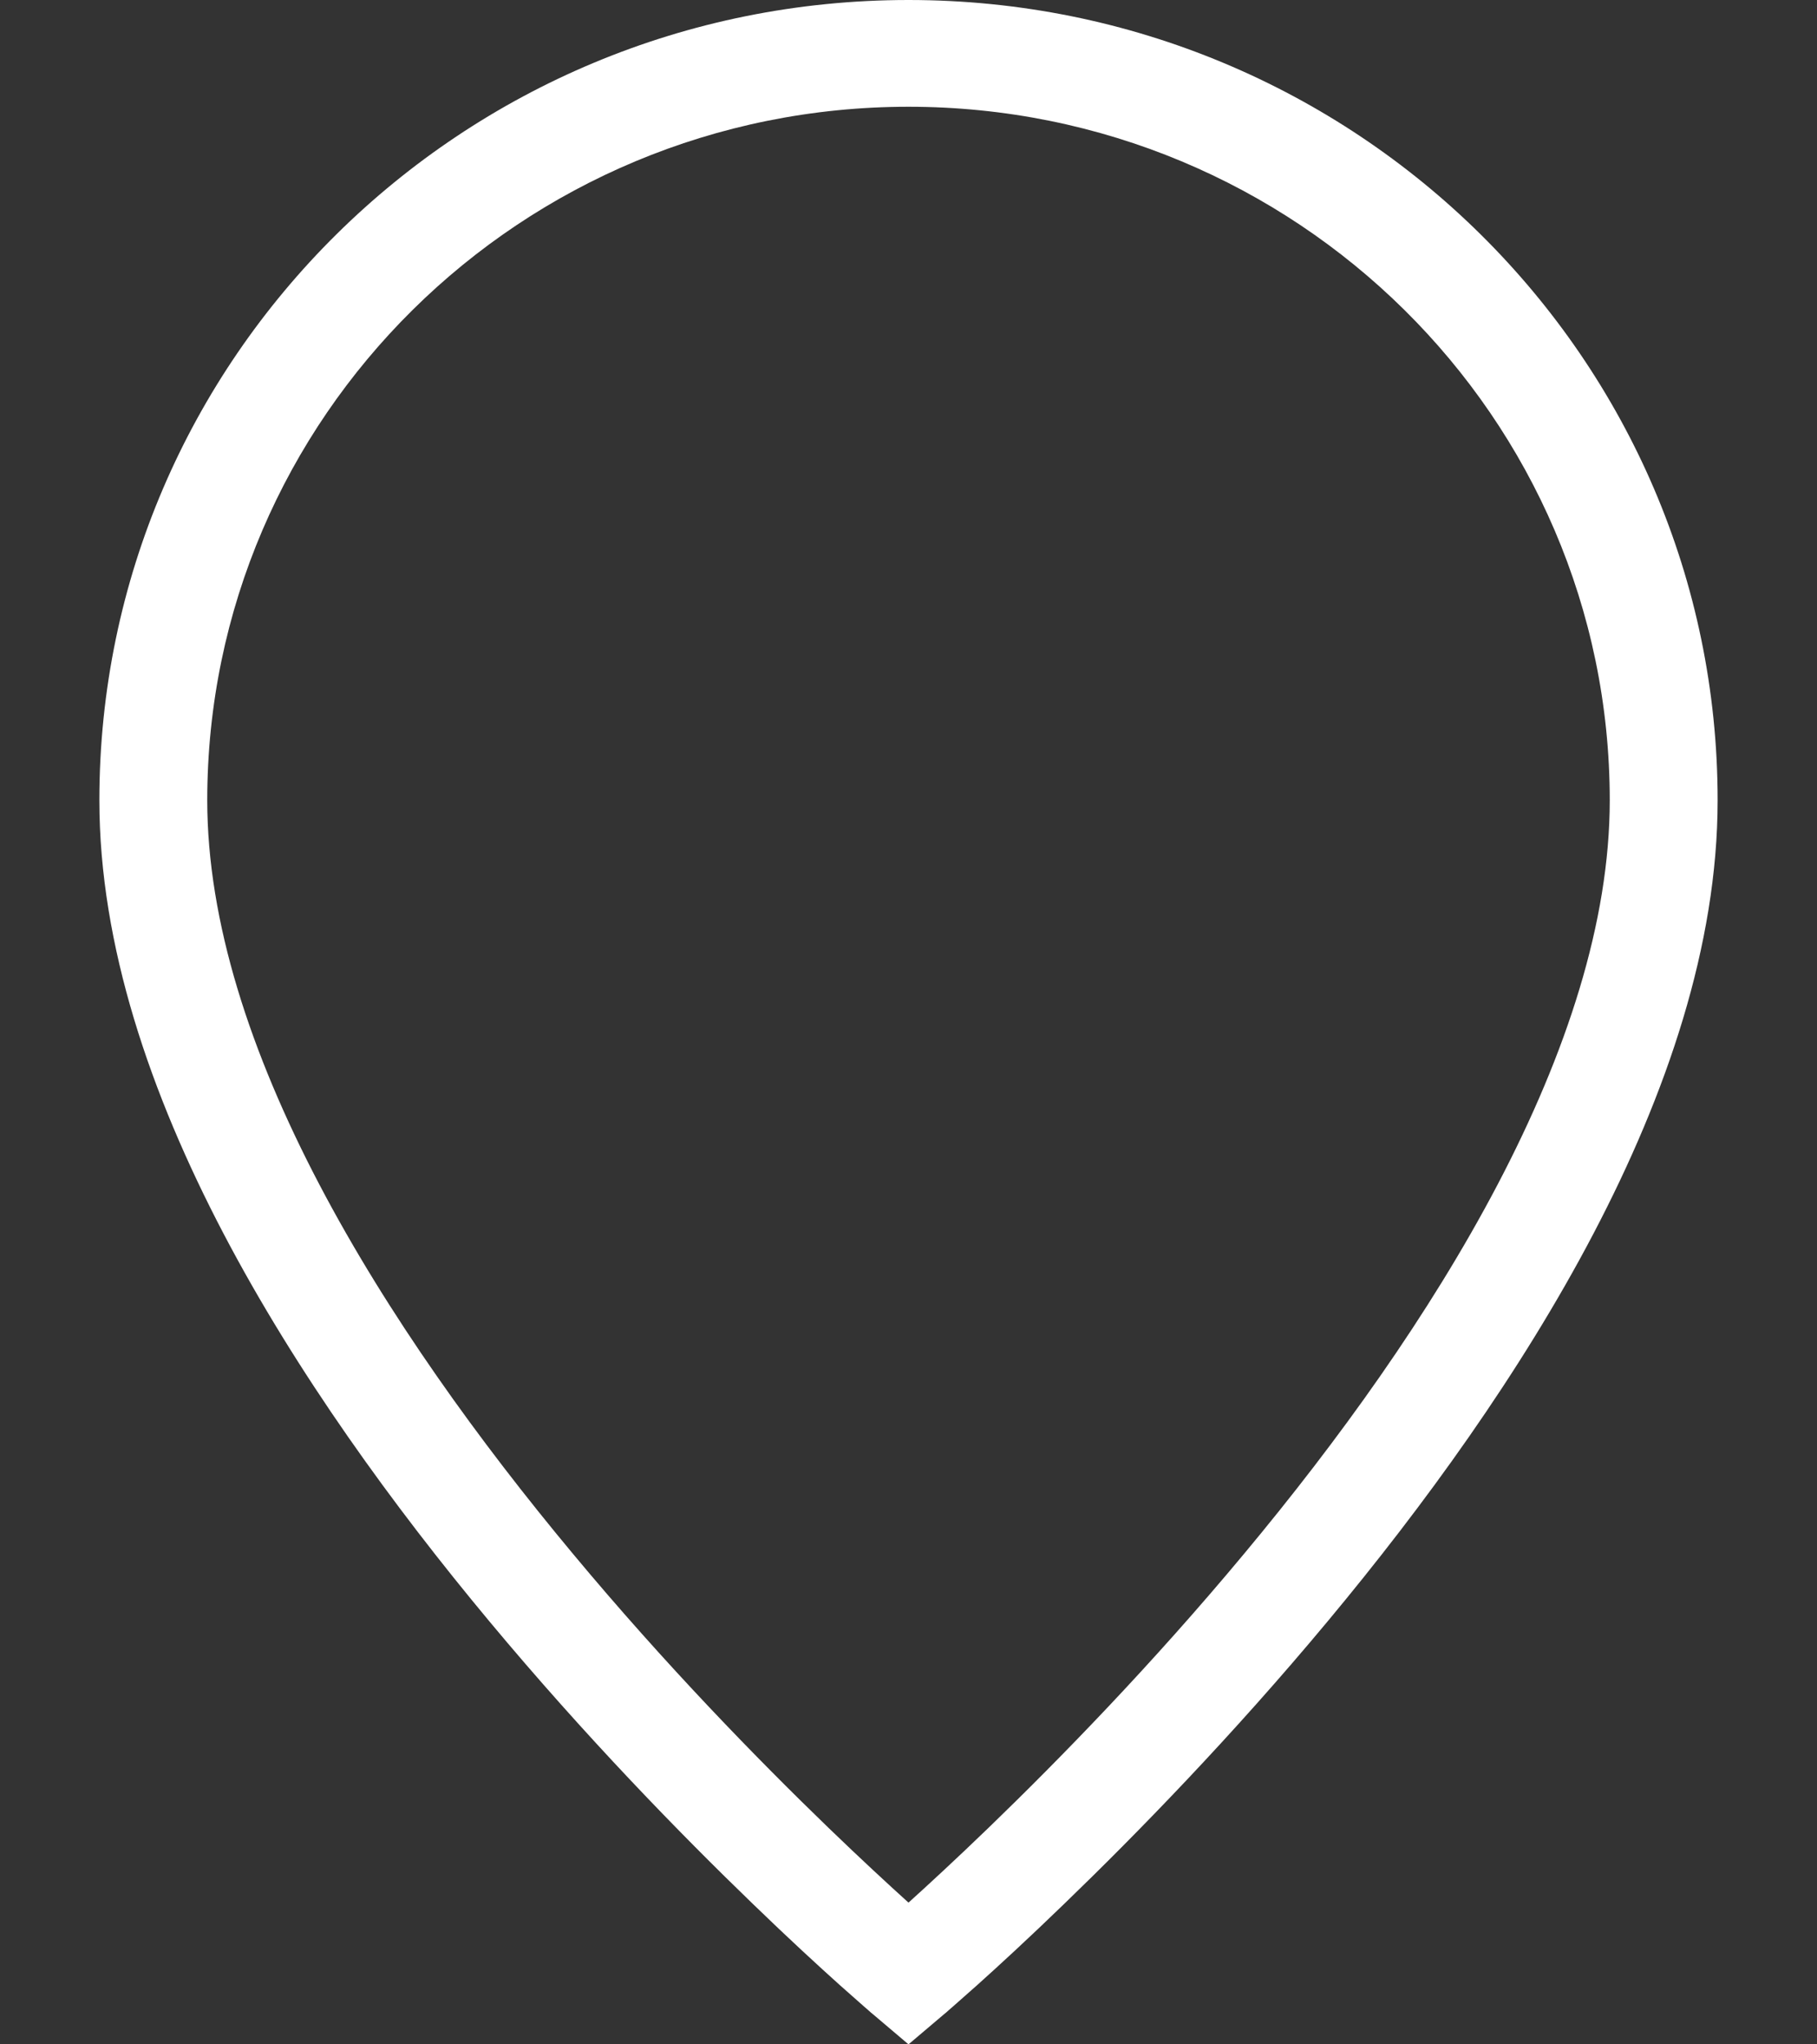 <svg width="16" height="18" viewBox="0 0 16 18" fill="none" xmlns="http://www.w3.org/2000/svg">
<rect x="0" y="0" width="16" height="18" fill="#333333" stroke="none"/>
<path fill-rule="evenodd" clip-rule="evenodd" d="M8 0C4.065 0 0.875 3.155 0.875 7.046C0.875 8.325 1.326 9.635 1.967 10.859C2.611 12.088 3.464 13.261 4.308 14.274C5.153 15.289 5.997 16.153 6.629 16.763C6.945 17.069 7.209 17.311 7.395 17.478C7.488 17.561 7.561 17.625 7.611 17.669C7.637 17.691 7.656 17.708 7.669 17.72C7.676 17.725 7.681 17.73 7.685 17.733L7.689 17.736L7.691 17.738C7.691 17.738 7.691 17.738 8 17.381L7.691 17.738L8 18L8.309 17.738L8 17.381C8.309 17.738 8.309 17.738 8.309 17.738L8.311 17.736L8.315 17.733C8.319 17.73 8.324 17.725 8.331 17.72C8.344 17.708 8.363 17.691 8.389 17.669C8.439 17.625 8.512 17.561 8.605 17.478C8.791 17.311 9.055 17.069 9.371 16.763C10.003 16.153 10.847 15.289 11.692 14.274C12.536 13.261 13.389 12.088 14.033 10.859C14.674 9.635 15.125 8.325 15.125 7.046C15.125 3.155 11.935 0 8 0ZM8.707 16.091C8.419 16.369 8.176 16.593 8 16.752C7.824 16.593 7.581 16.369 7.293 16.091C6.678 15.497 5.859 14.659 5.042 13.677C4.223 12.694 3.414 11.577 2.811 10.427C2.206 9.273 1.825 8.117 1.825 7.046C1.825 3.674 4.59 0.94 8 0.94C11.41 0.94 14.175 3.674 14.175 7.046C14.175 8.117 13.794 9.273 13.189 10.427C12.586 11.577 11.777 12.694 10.958 13.677C10.141 14.659 9.322 15.497 8.707 16.091Z" fill="white"/>
</svg>
